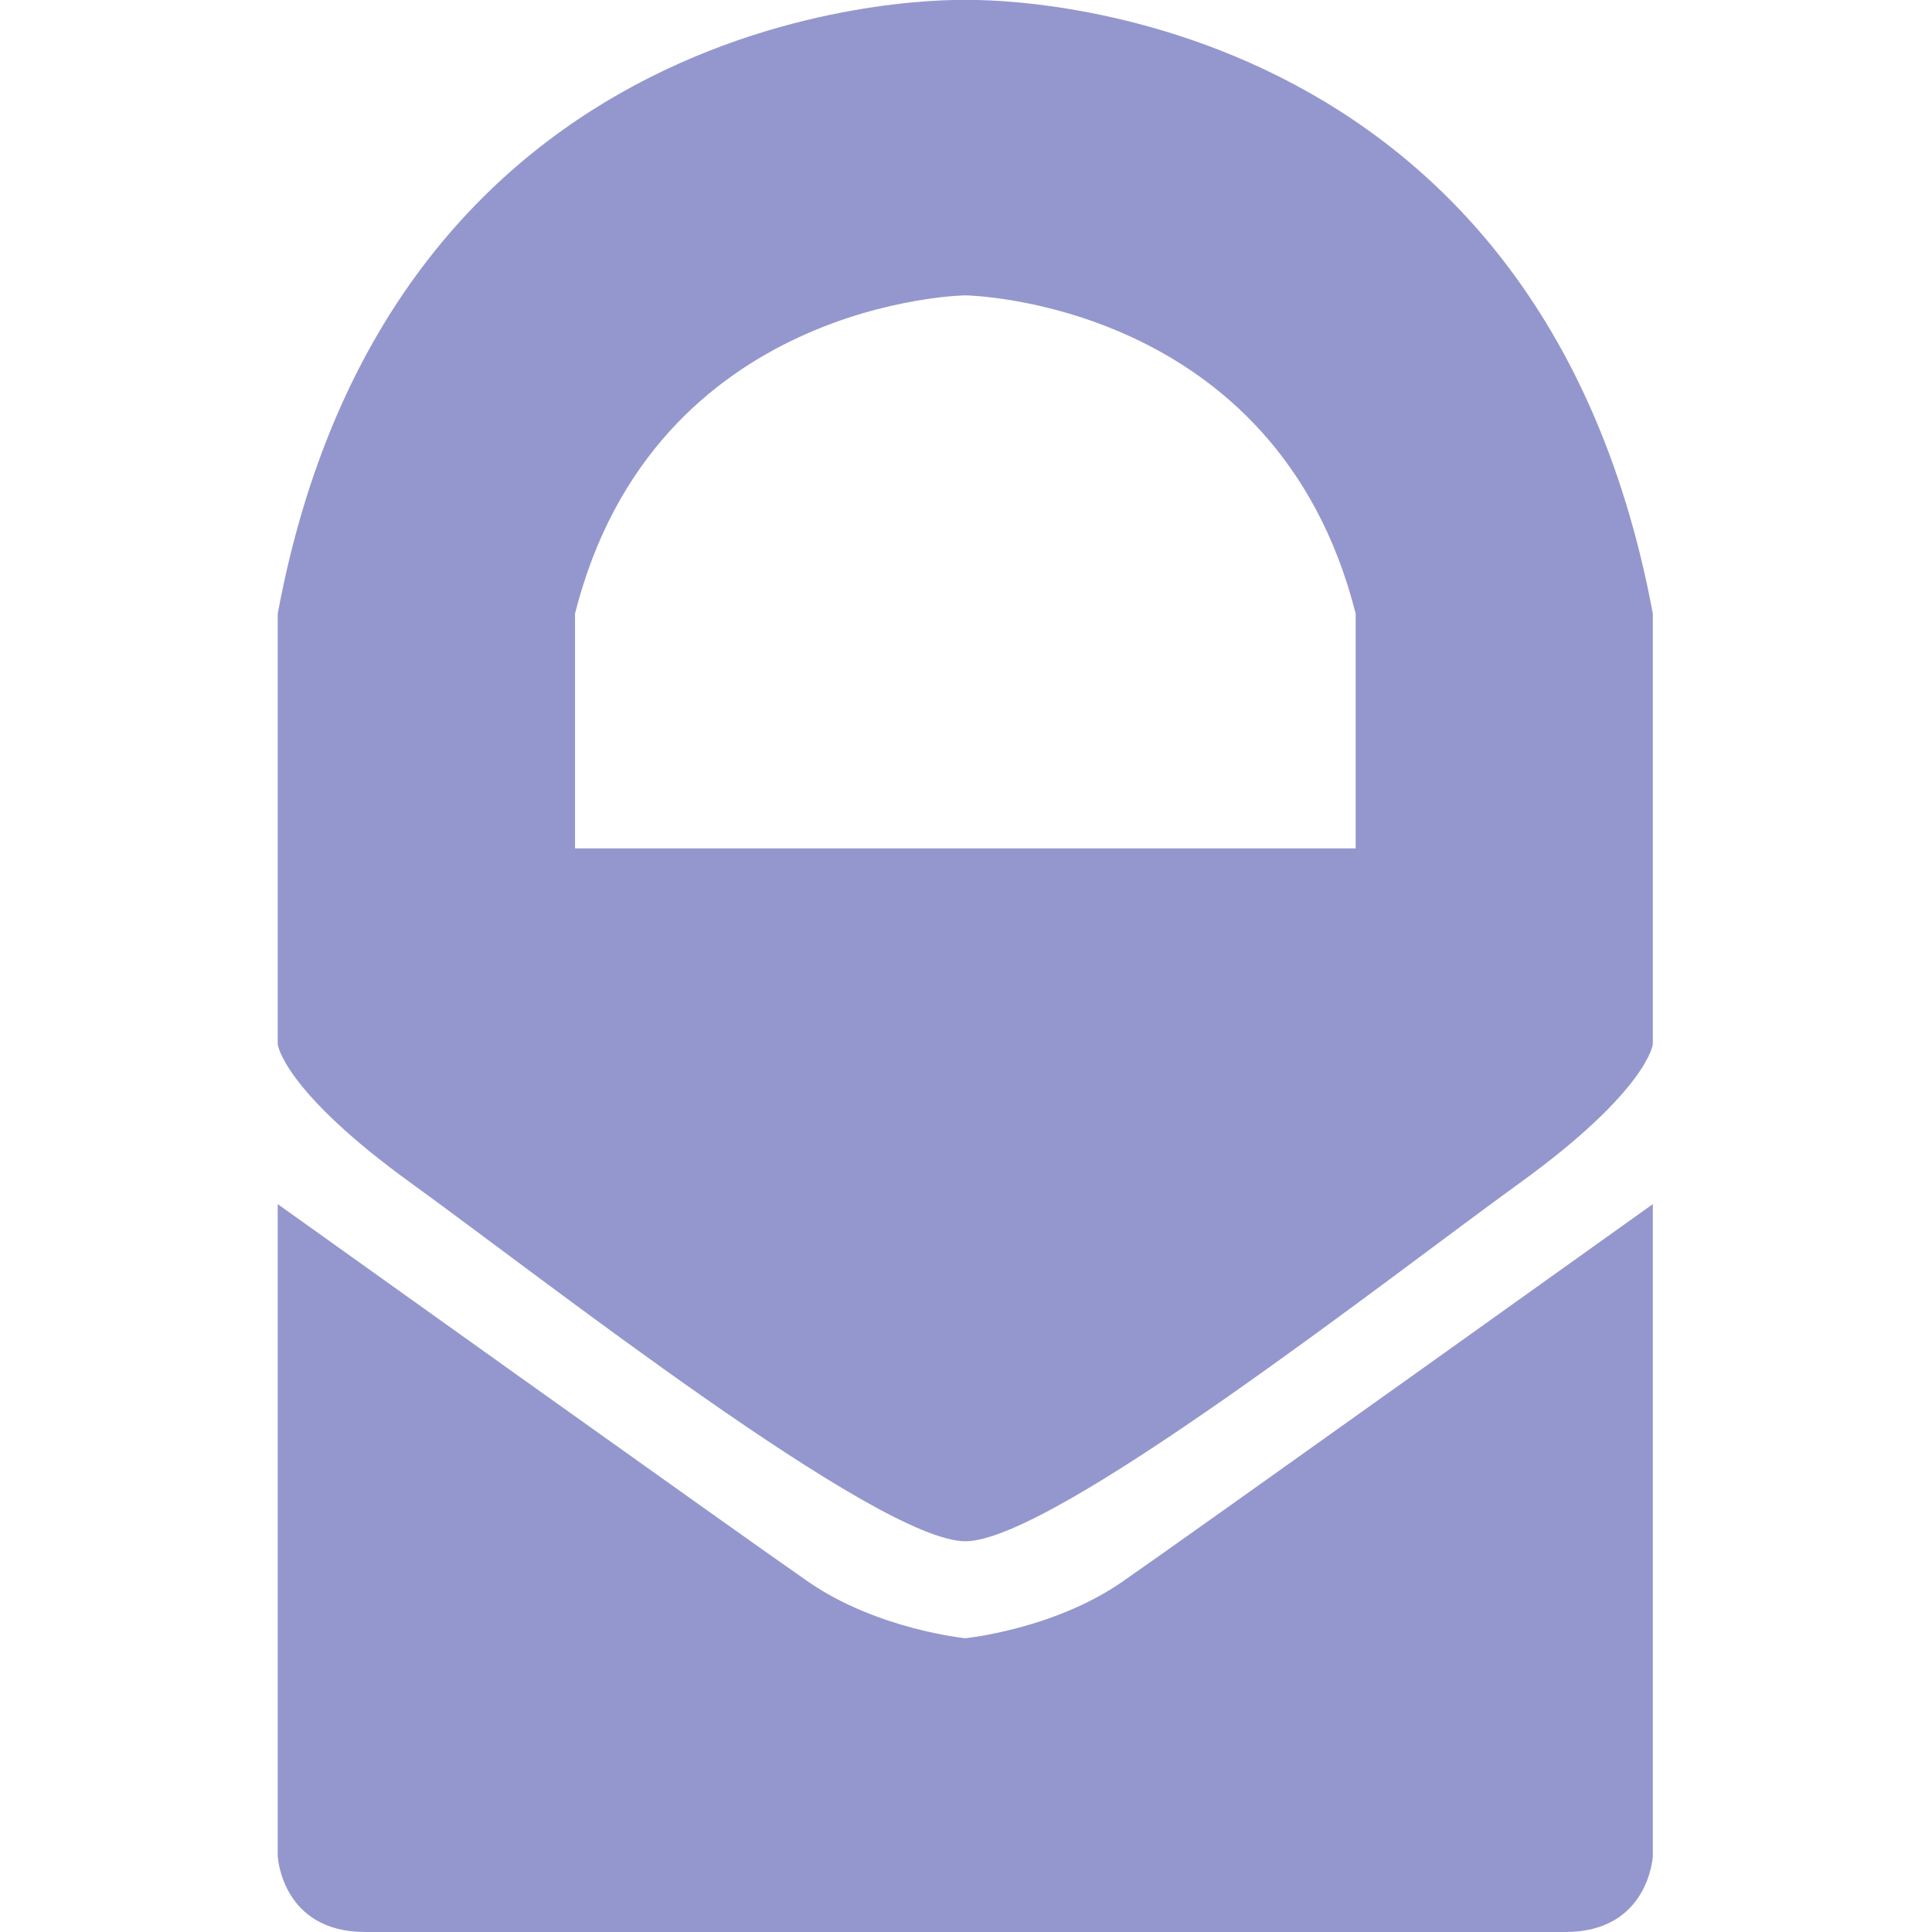 <!-- Generated by IcoMoon.io -->
<svg version="1.1" xmlns="http://www.w3.org/2000/svg" width="32" height="32" viewBox="0 0 32 32">
<title>brand196</title>
<path fill="#9497ce" d="M22.454 14.052v-3.888c-1.312-5.202-6.466-5.272-6.466-5.272s-5.152 0.072-6.464 5.272v3.888h12.93zM15.988 0s9.44-0.31 11.388 10.164v7.132s-0.080 0.764-2.226 2.314c-2.148 1.552-7.706 5.918-9.16 5.918-1.458 0-7.016-4.366-9.162-5.918-2.148-1.55-2.228-2.314-2.228-2.314v-7.132c1.948-10.474 11.388-10.164 11.388-10.164zM15.988 27.134s1.464-0.144 2.608-0.94c1.146-0.794 8.78-6.25 8.78-6.25v10.8s-0.064 1.256-1.448 1.256h-19.88c-1.384 0-1.448-1.256-1.448-1.256v-10.8s7.634 5.456 8.78 6.25c1.146 0.796 2.608 0.94 2.608 0.94z"></path>
</svg>
